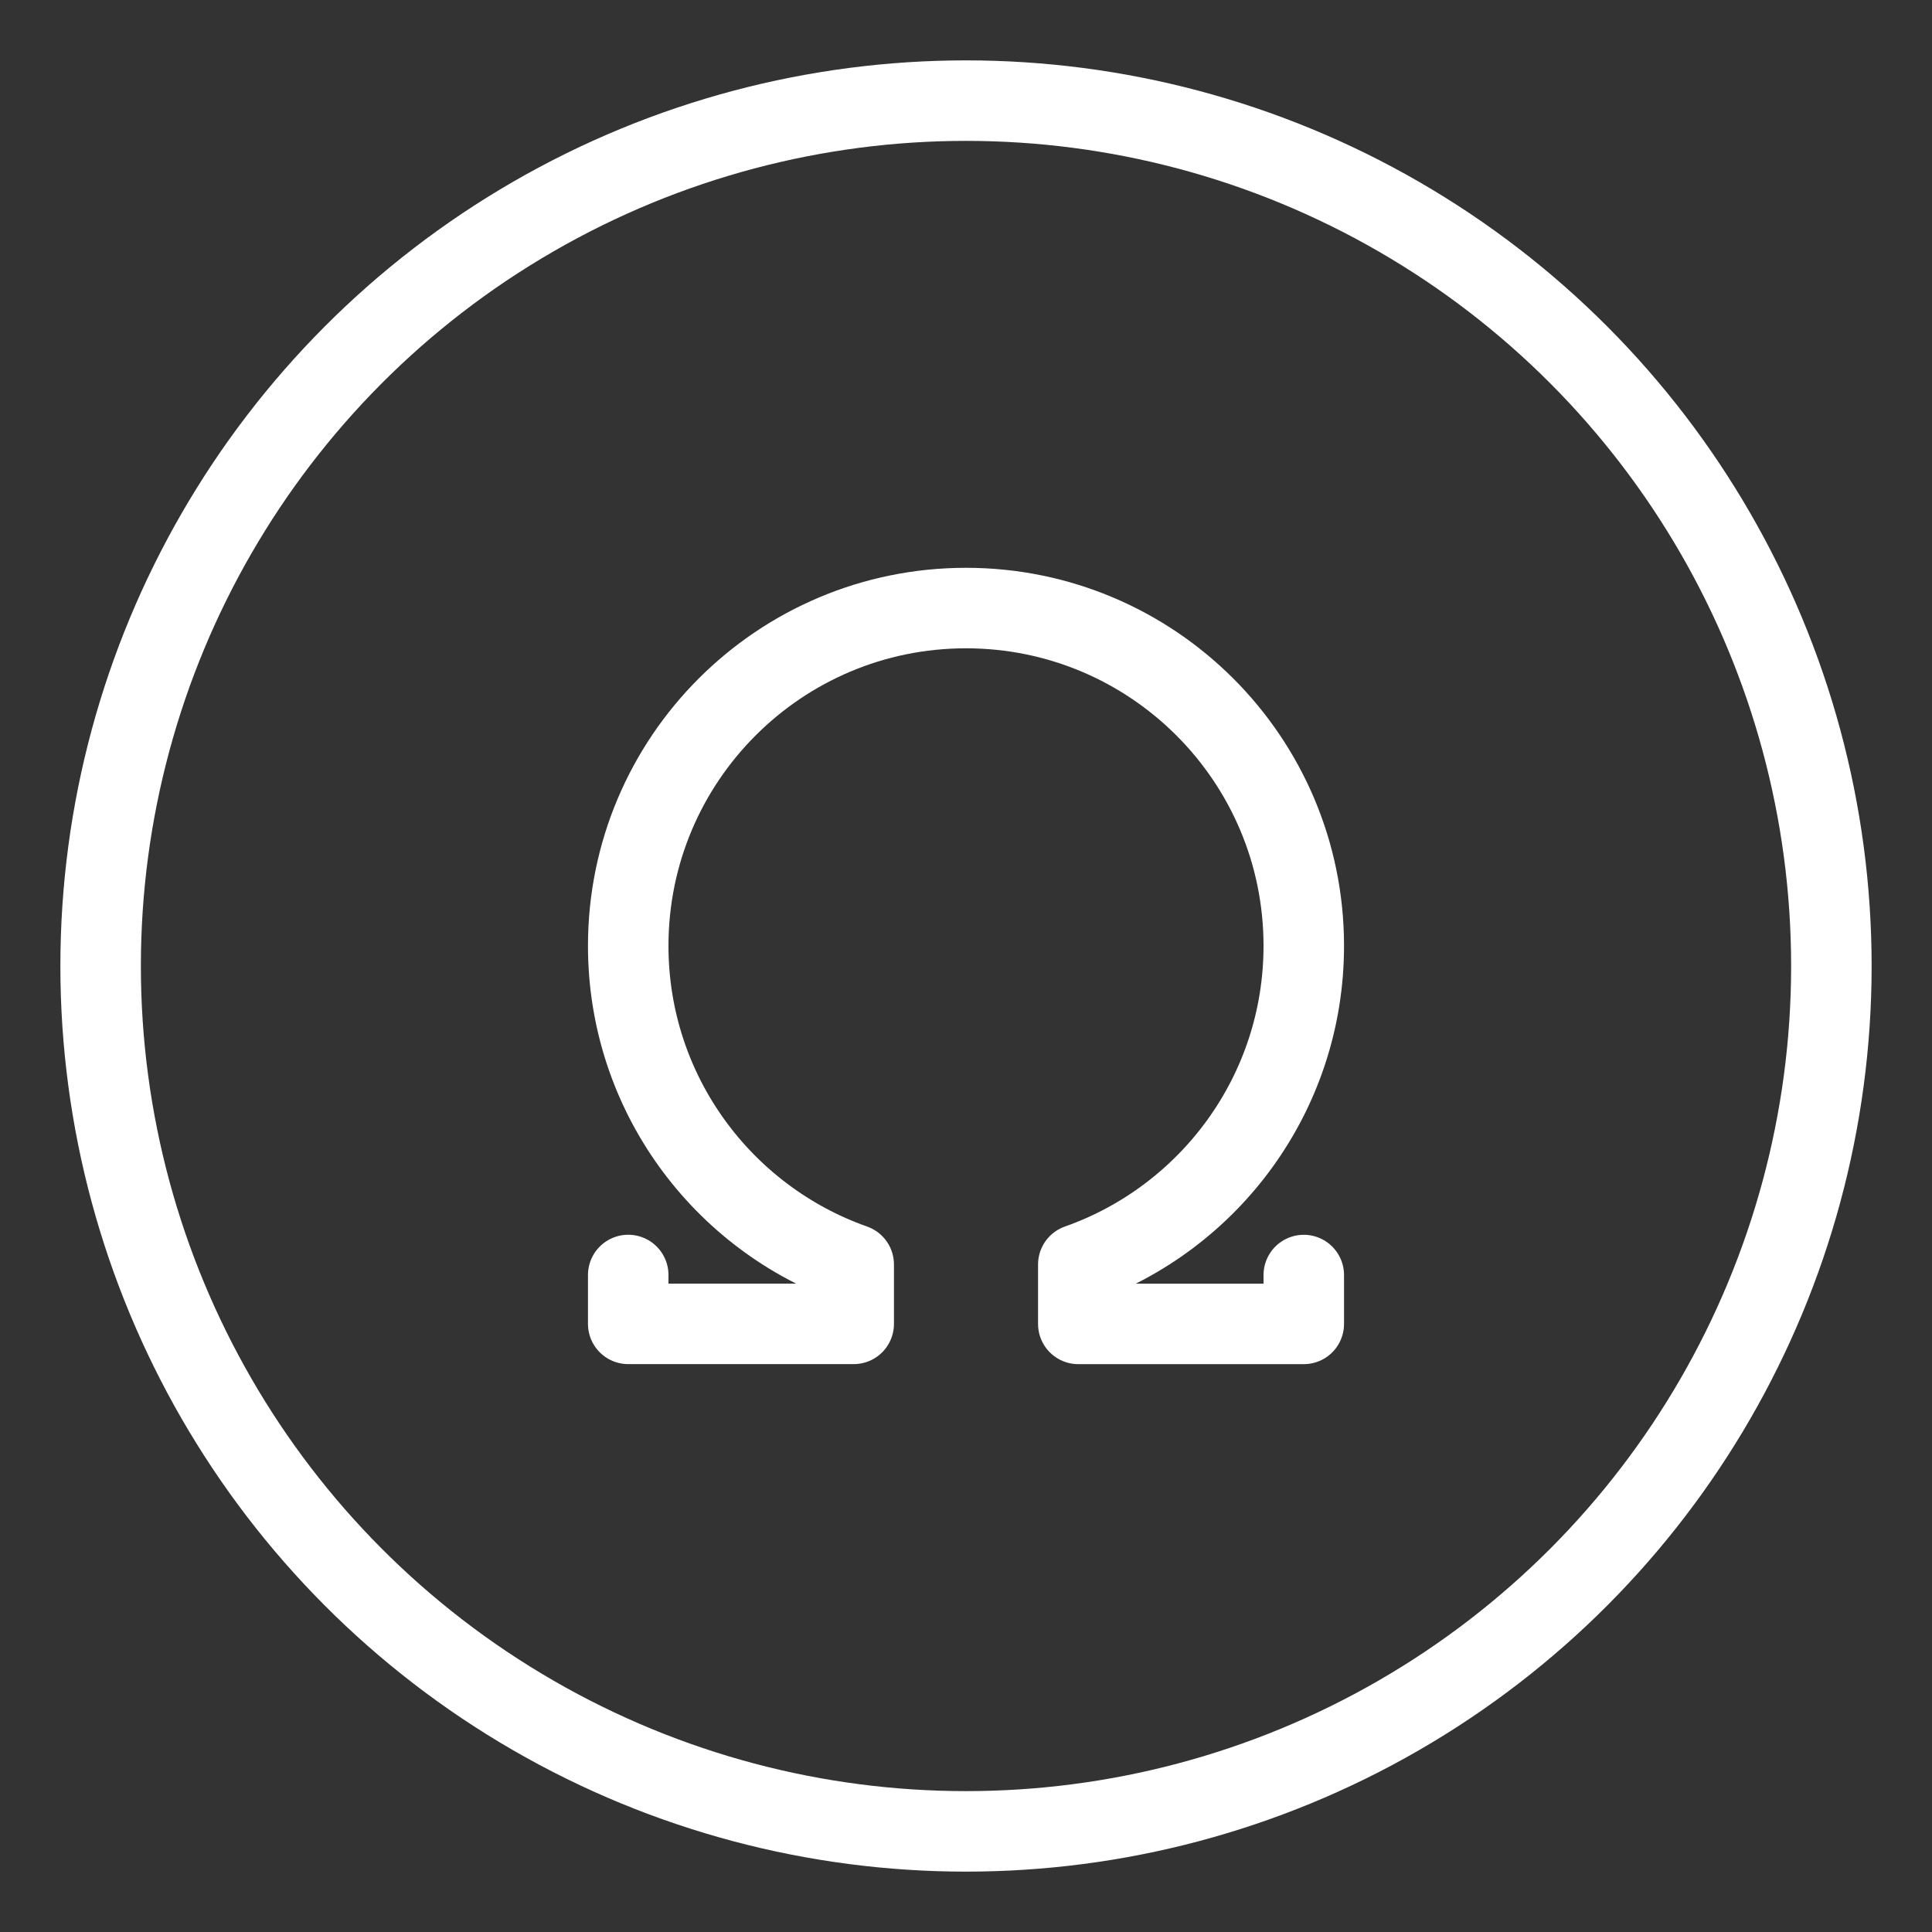 <?xml version="1.0" encoding="UTF-8"?><svg id="b" xmlns="http://www.w3.org/2000/svg" viewBox="0 0 48 48"><rect x="0" y="0" width="48" height="48" fill="#333333" stroke="none"/><defs><style>.c{stroke-width:2px;fill:none;stroke:#fff;stroke-linecap:round;stroke-linejoin:round;}</style></defs><path class="c" d="m32.392,31.678v1.214h-5.602v-1.476c3.263-1.15,5.602-4.261,5.602-7.917,0-4.635-3.757-8.392-8.392-8.392s-8.392,3.757-8.392,8.392c0,3.657,2.339,6.767,5.602,7.917v1.475h-5.602v-1.214"/><circle class="c" cx="24" cy="24" r="21.5"/></svg>